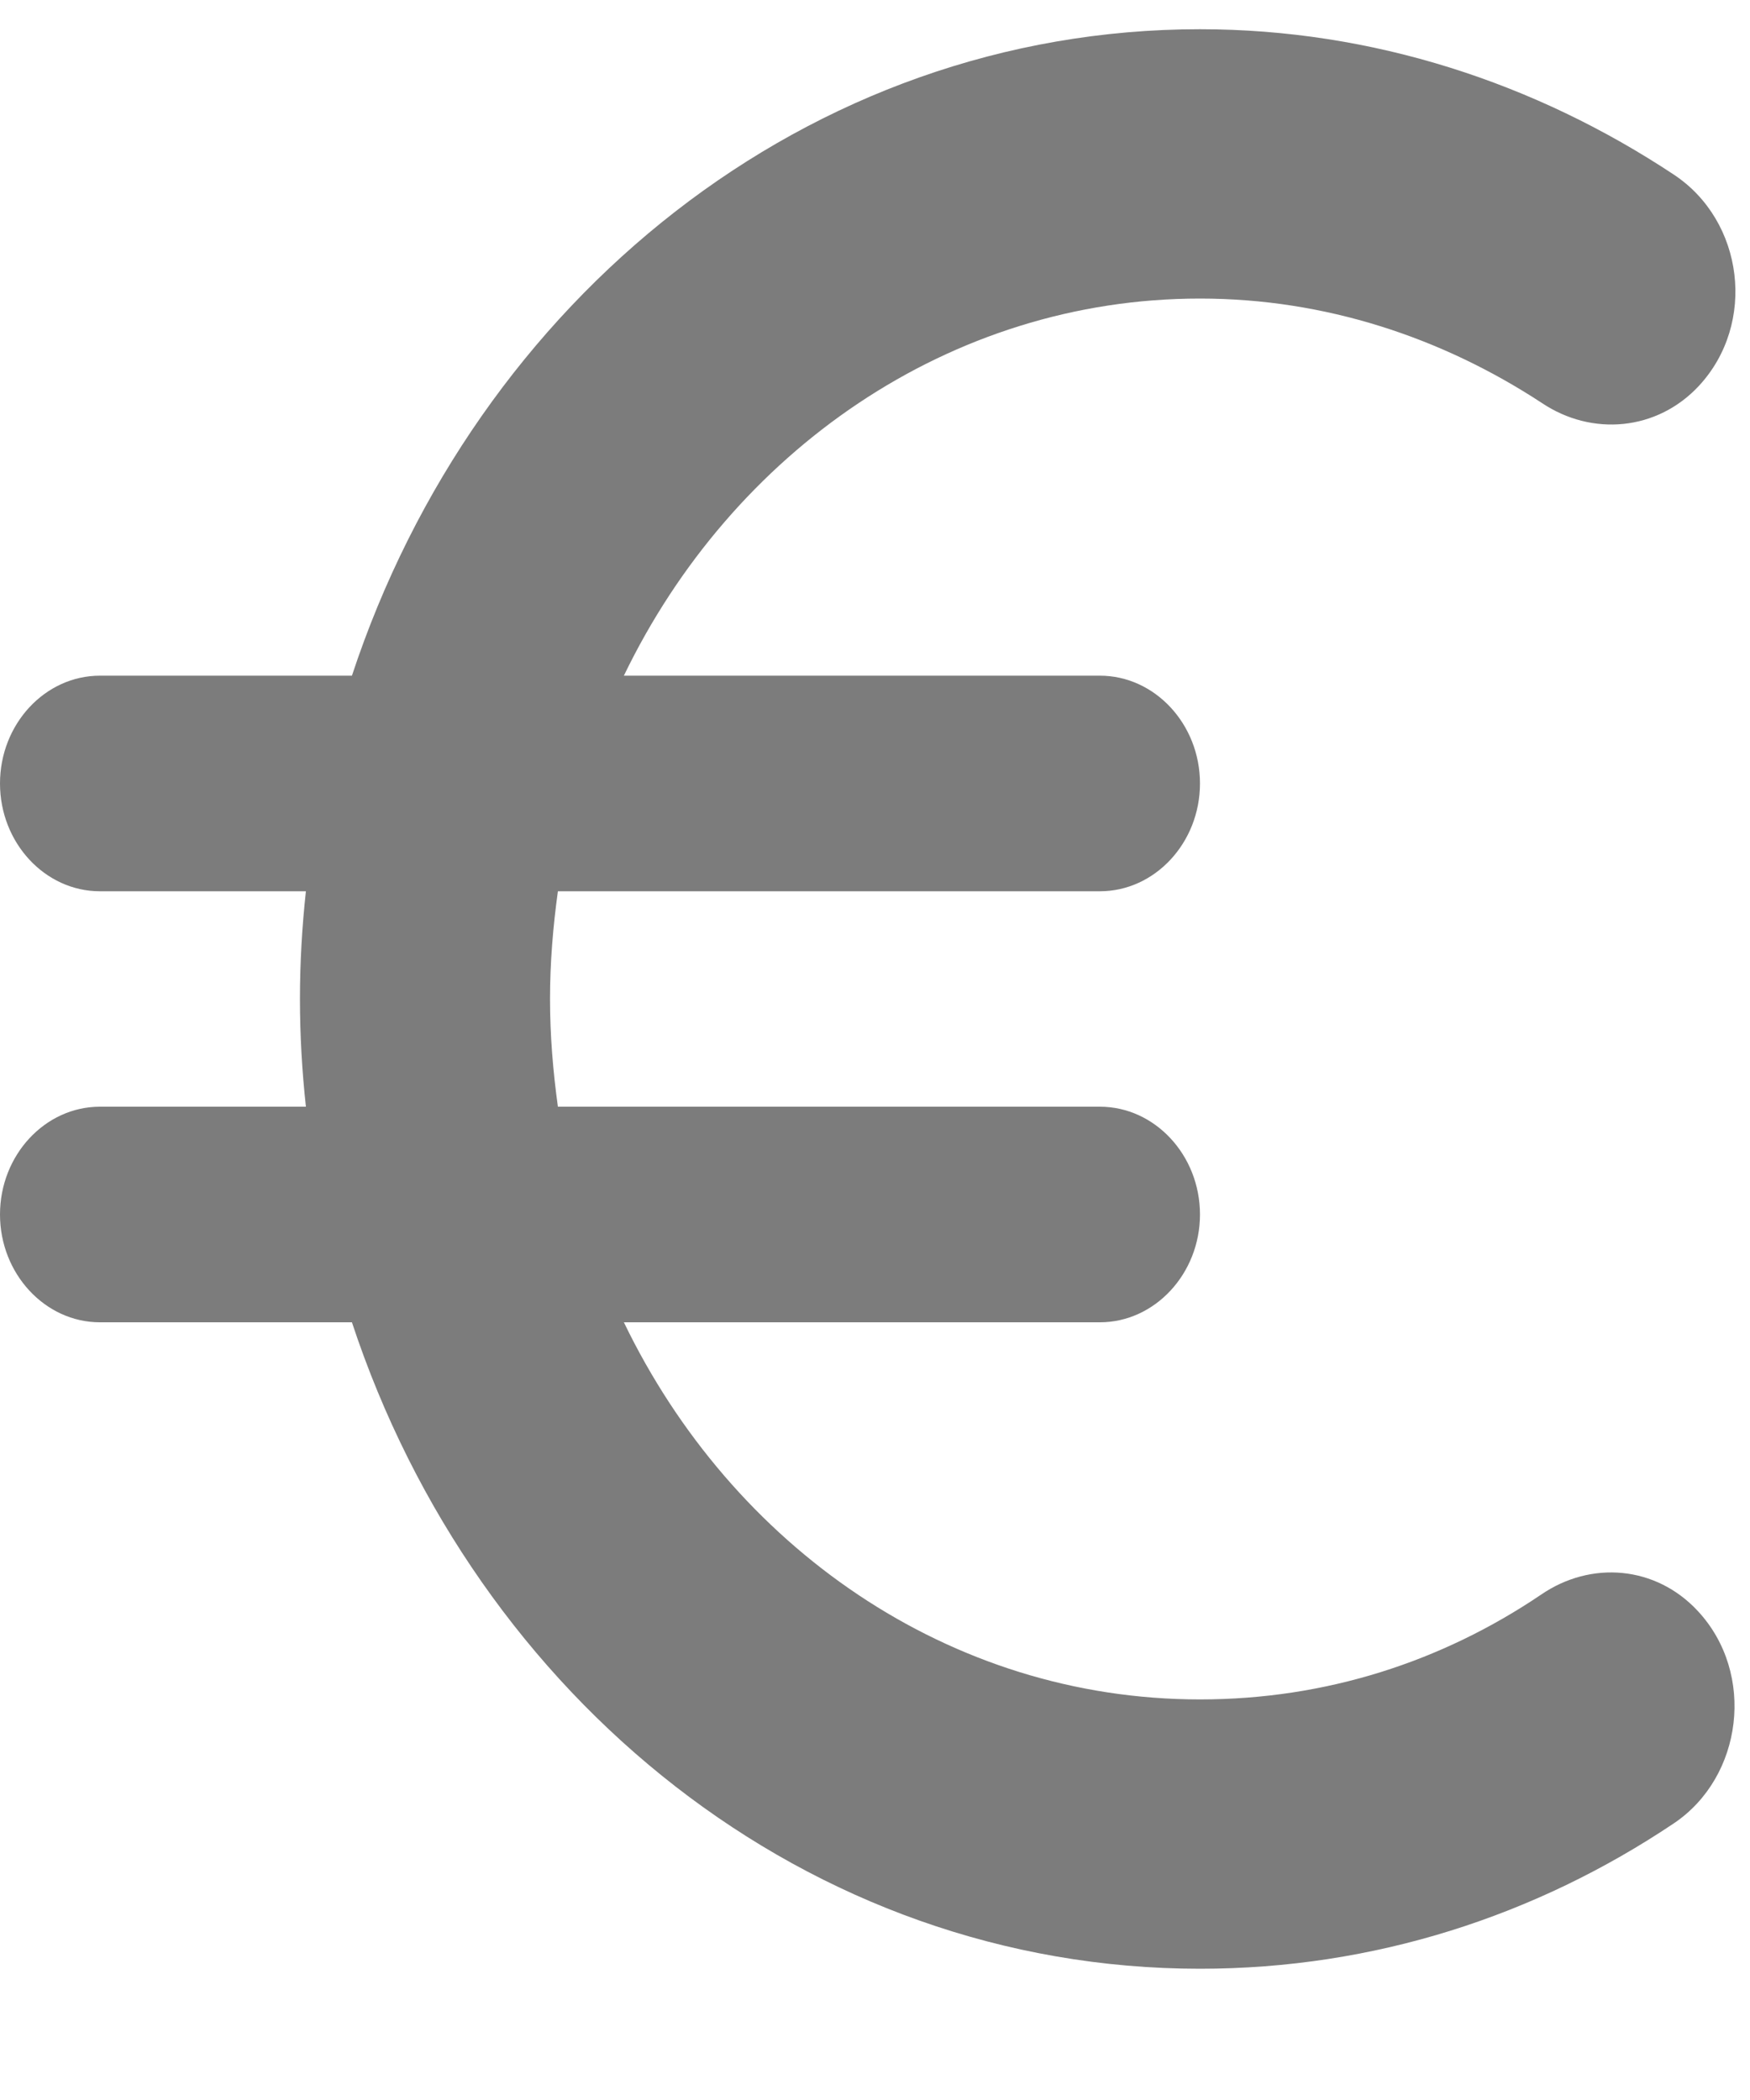 <svg width="10" height="12" viewBox="0 0 10 12" fill="none" xmlns="http://www.w3.org/2000/svg">
<path d="M6.857 9.711C5.422 9.711 4.183 8.836 3.565 7.556H6.285C6.599 7.556 6.857 7.278 6.857 6.94C6.857 6.601 6.599 6.324 6.285 6.324H3.188C3.16 6.121 3.143 5.918 3.143 5.708C3.143 5.499 3.16 5.296 3.188 5.093H6.285C6.599 5.093 6.857 4.816 6.857 4.477C6.857 4.138 6.599 3.861 6.285 3.861H3.565C4.183 2.58 5.428 1.706 6.857 1.706C7.571 1.706 8.239 1.928 8.811 2.303C9.096 2.494 9.468 2.463 9.708 2.205C10.039 1.848 9.965 1.263 9.565 0.998C8.776 0.475 7.845 0.167 6.857 0.167C4.617 0.167 2.72 1.712 2.011 3.861H0.571C0.257 3.861 0 4.138 0 4.477C0 4.816 0.257 5.093 0.571 5.093H1.748C1.726 5.296 1.714 5.499 1.714 5.708C1.714 5.918 1.726 6.121 1.748 6.324H0.571C0.257 6.324 0 6.601 0 6.94C0 7.278 0.257 7.556 0.571 7.556H2.011C2.72 9.704 4.617 11.25 6.857 11.25C7.851 11.25 8.776 10.948 9.565 10.419C9.959 10.154 10.034 9.563 9.702 9.206C9.462 8.947 9.091 8.916 8.805 9.113C8.239 9.495 7.577 9.711 6.857 9.711Z" fill="#7C7C7C"/>
</svg>
